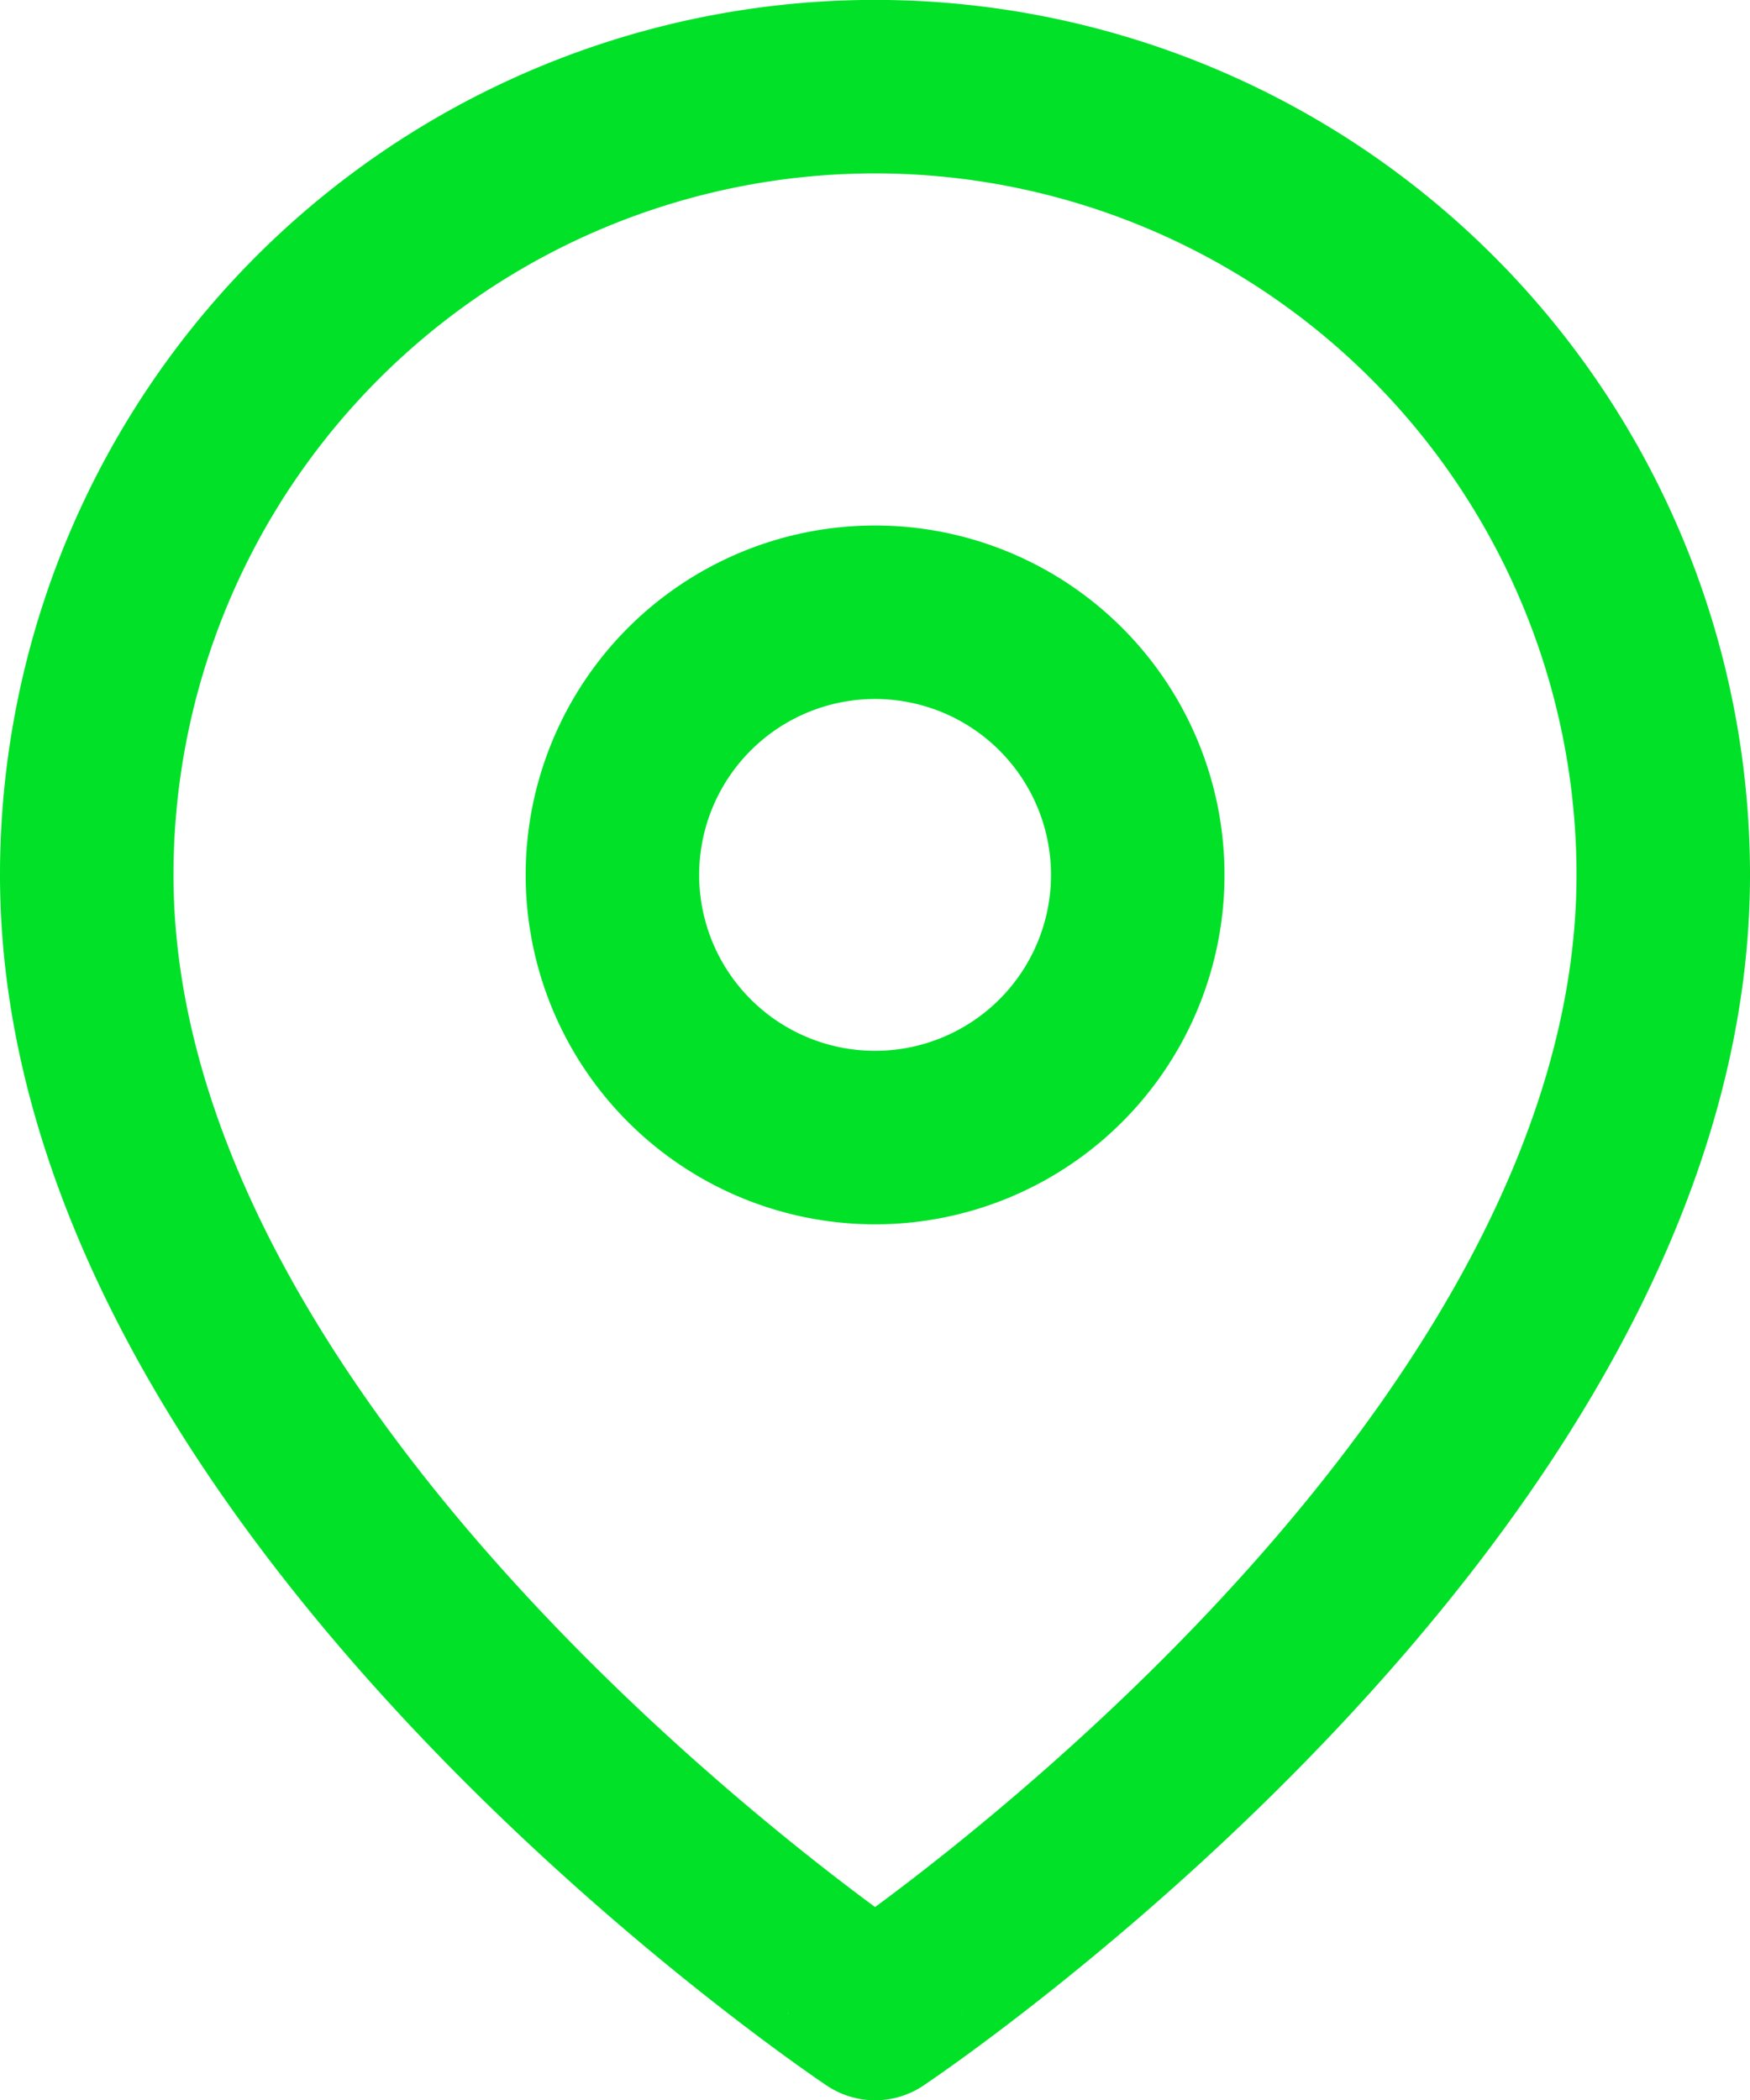 <svg xmlns="http://www.w3.org/2000/svg" width="10.087" height="12.106" viewBox="0 0 10.087 12.106">
  <g id="Icon_feather-map-pin" data-name="Icon feather-map-pin" transform="translate(-4 -1)">
    <path id="Path_3814" data-name="Path 3814" d="M13.587,6.043c0,3.534-4.543,6.563-4.543,6.563S4.5,9.577,4.5,6.043a4.543,4.543,0,1,1,9.087,0Z" transform="translate(0 0)" fill="none" stroke="#00e128" stroke-linecap="round" stroke-linejoin="round" stroke-width="1"/>
    <path id="Path_3815" data-name="Path 3815" d="M16.529,12.014A1.514,1.514,0,1,1,15.014,10.5,1.514,1.514,0,0,1,16.529,12.014Z" transform="translate(-5.971 -5.971)" fill="none" stroke="#00e128" stroke-linecap="round" stroke-linejoin="round" stroke-width="1"/>
  </g>
</svg>
